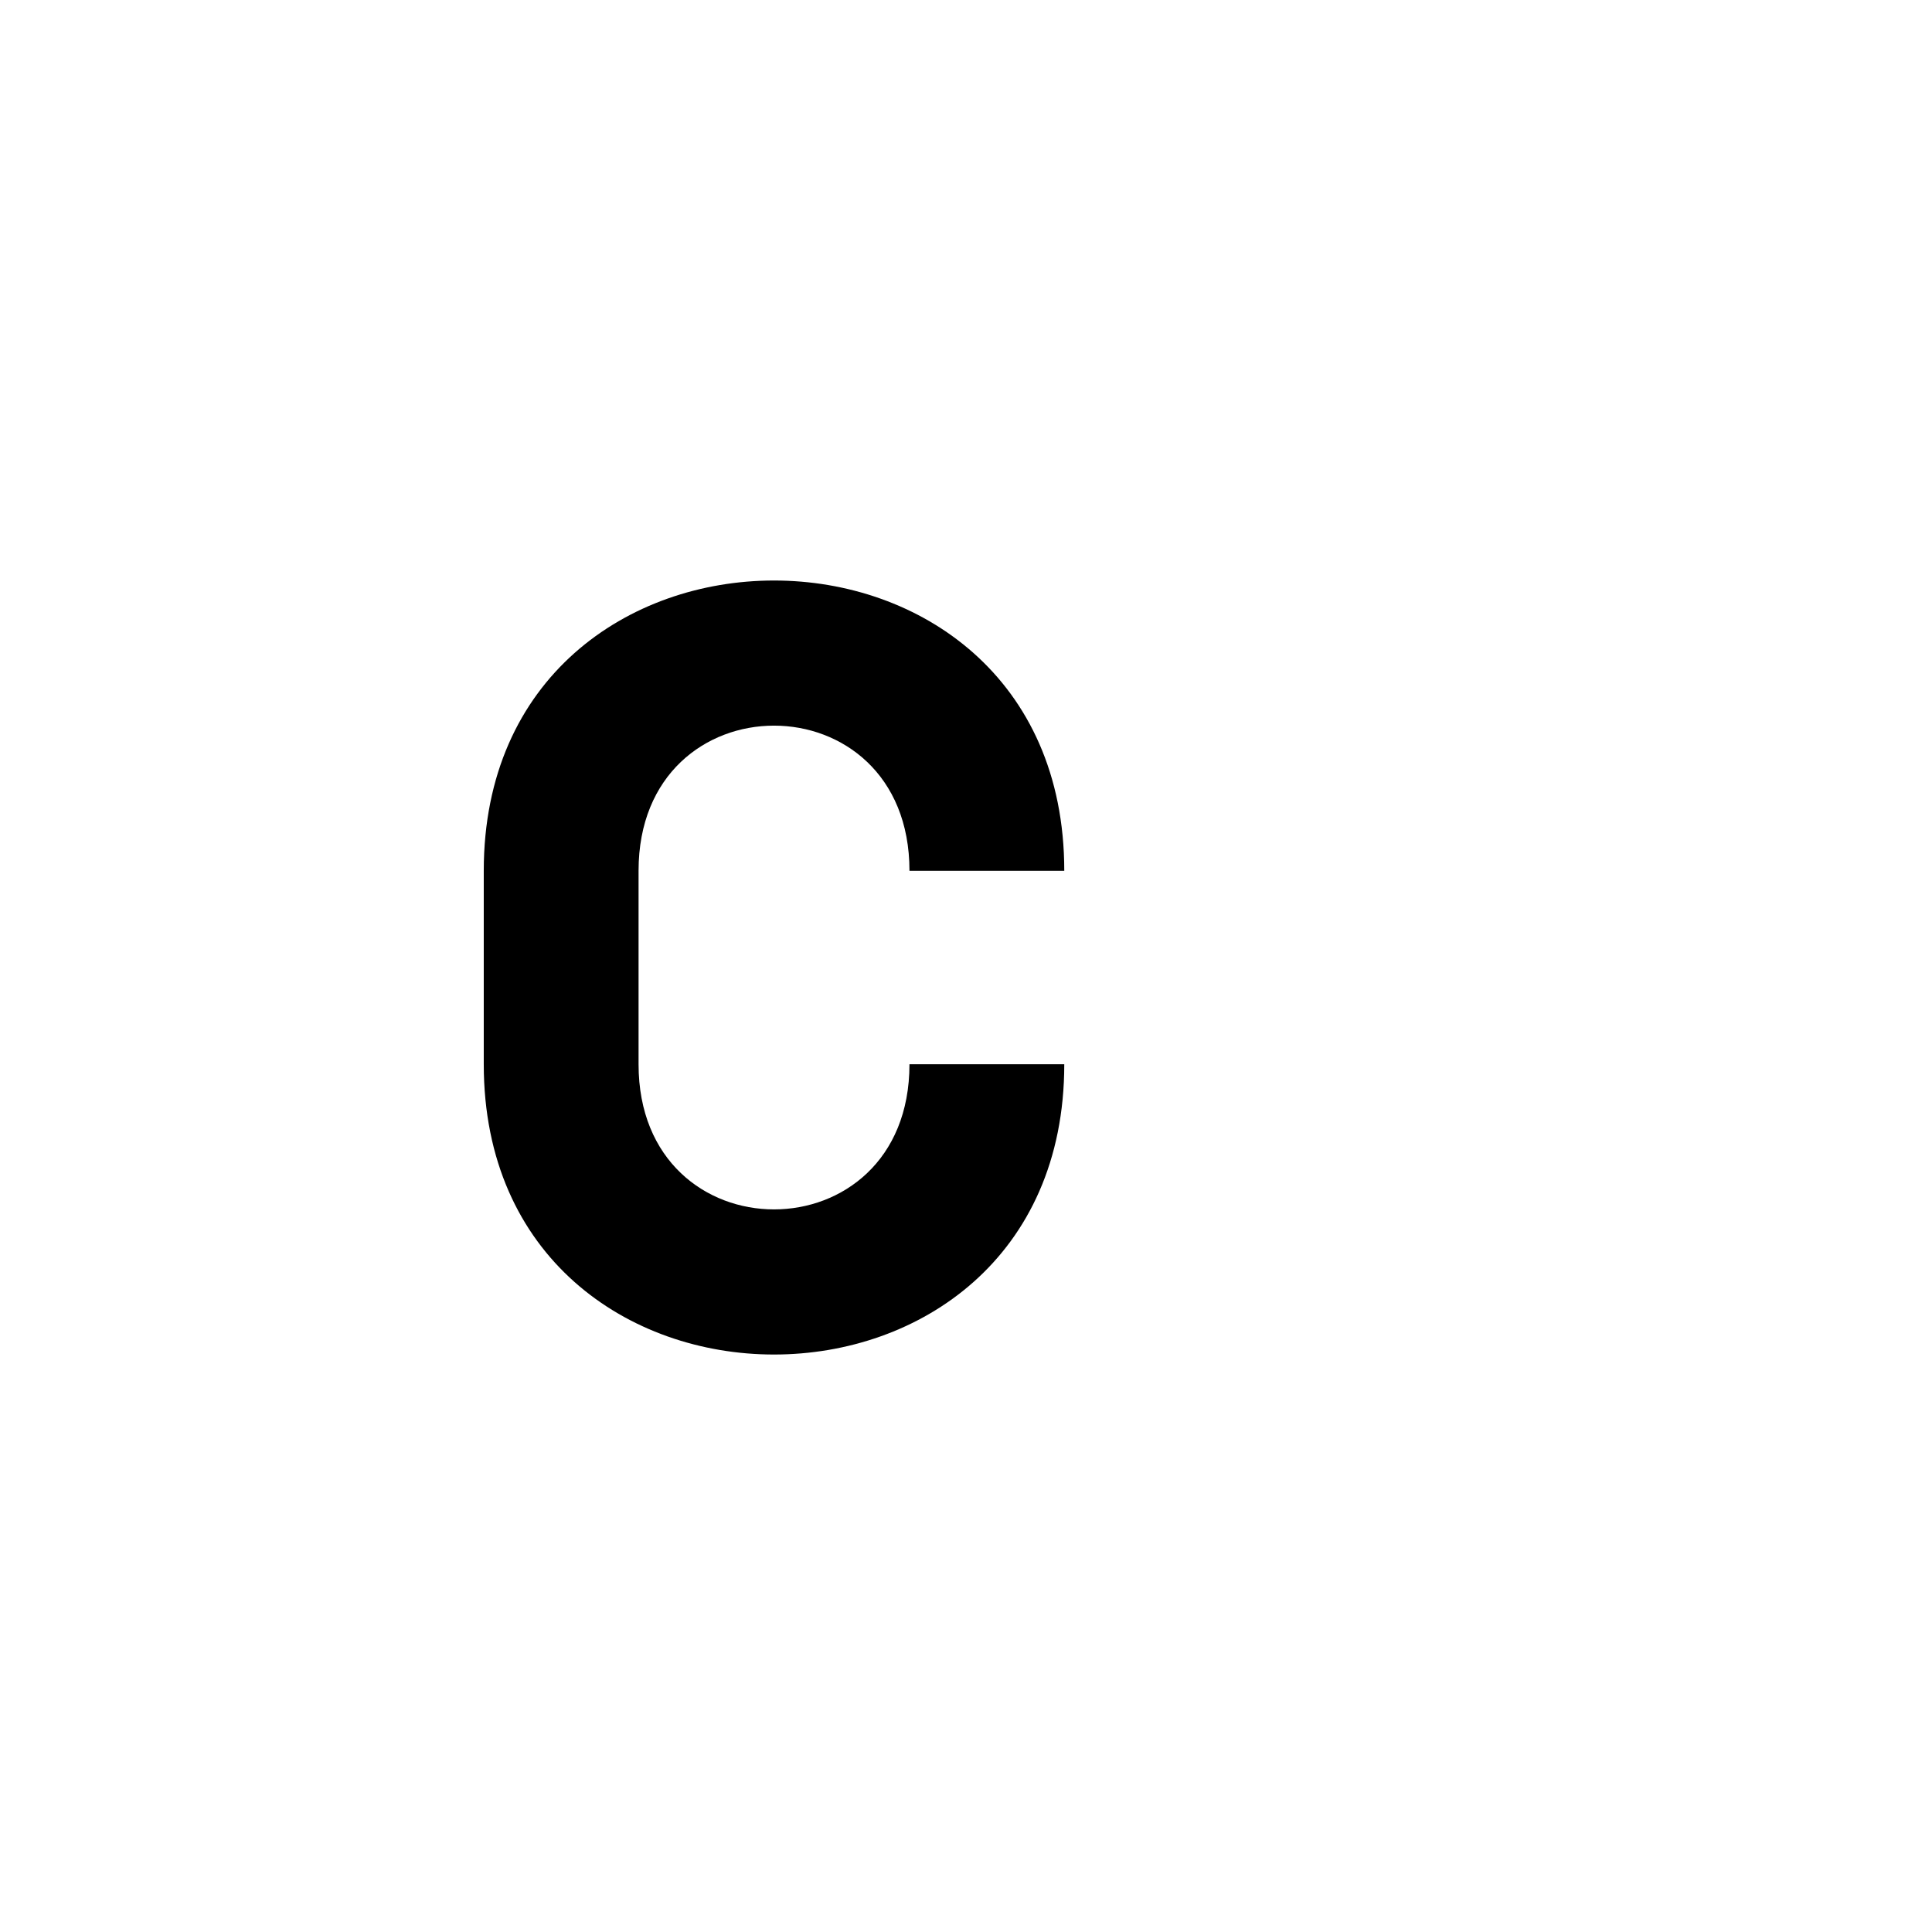 <?xml version="1.0" encoding="UTF-8" standalone="no"?>
<!-- Created with Inkscape (http://www.inkscape.org/) -->

<svg
   width="500"
   height="500"
   viewBox="0 0 132.292 132.292"
   version="1.1"
   id="svg5"
   inkscape:version="1.1.2 (0a00cf5339, 2022-02-04)"
   sodipodi:docname="c.svg"
   xmlns:inkscape="http://www.inkscape.org/namespaces/inkscape"
   xmlns:sodipodi="http://sodipodi.sourceforge.net/DTD/sodipodi-0.dtd"
   xmlns="http://www.w3.org/2000/svg"
   xmlns:svg="http://www.w3.org/2000/svg">
  <sodipodi:namedview
     id="namedview7"
     pagecolor="#ffffff"
     bordercolor="#666666"
     borderopacity="1.0"
     inkscape:pageshadow="2"
     inkscape:pageopacity="0.0"
     inkscape:pagecheckerboard="0"
     inkscape:document-units="px"
     showgrid="true"
     width="500px"
     units="px"
     inkscape:zoom="2"
     inkscape:cx="195.75"
     inkscape:cy="266"
     inkscape:window-width="1276"
     inkscape:window-height="1396"
     inkscape:window-x="0"
     inkscape:window-y="0"
     inkscape:window-maximized="1"
     inkscape:current-layer="layer1">
    <inkscape:grid
       type="xygrid"
       id="grid9"
       spacingx="1.323"
       spacingy="1.323" />
  </sodipodi:namedview>
  <defs
     id="defs2" />
  <g
     inkscape:label="Layer 1"
     inkscape:groupmode="layer"
     id="layer1">
    <path
       id="path3212"
       style="fill:#000000;fill-opacity:1;stroke:none;stroke-width:1;stroke-linecap:butt;stroke-linejoin:miter;stroke-opacity:1;stroke-miterlimit:4;stroke-dasharray:none"
       d="M 200 150 C 162.5 150 125 175 125 225 L 125 275 C 125 375 275 375 275 275 L 235 275 C 235 325 165 325 165 275 L 165 225 C 165 175 235 175 235 225 L 275 225 C 275 175 237.5 150 200 150 z "
       transform="scale(0.265)" />
  </g>
</svg>
